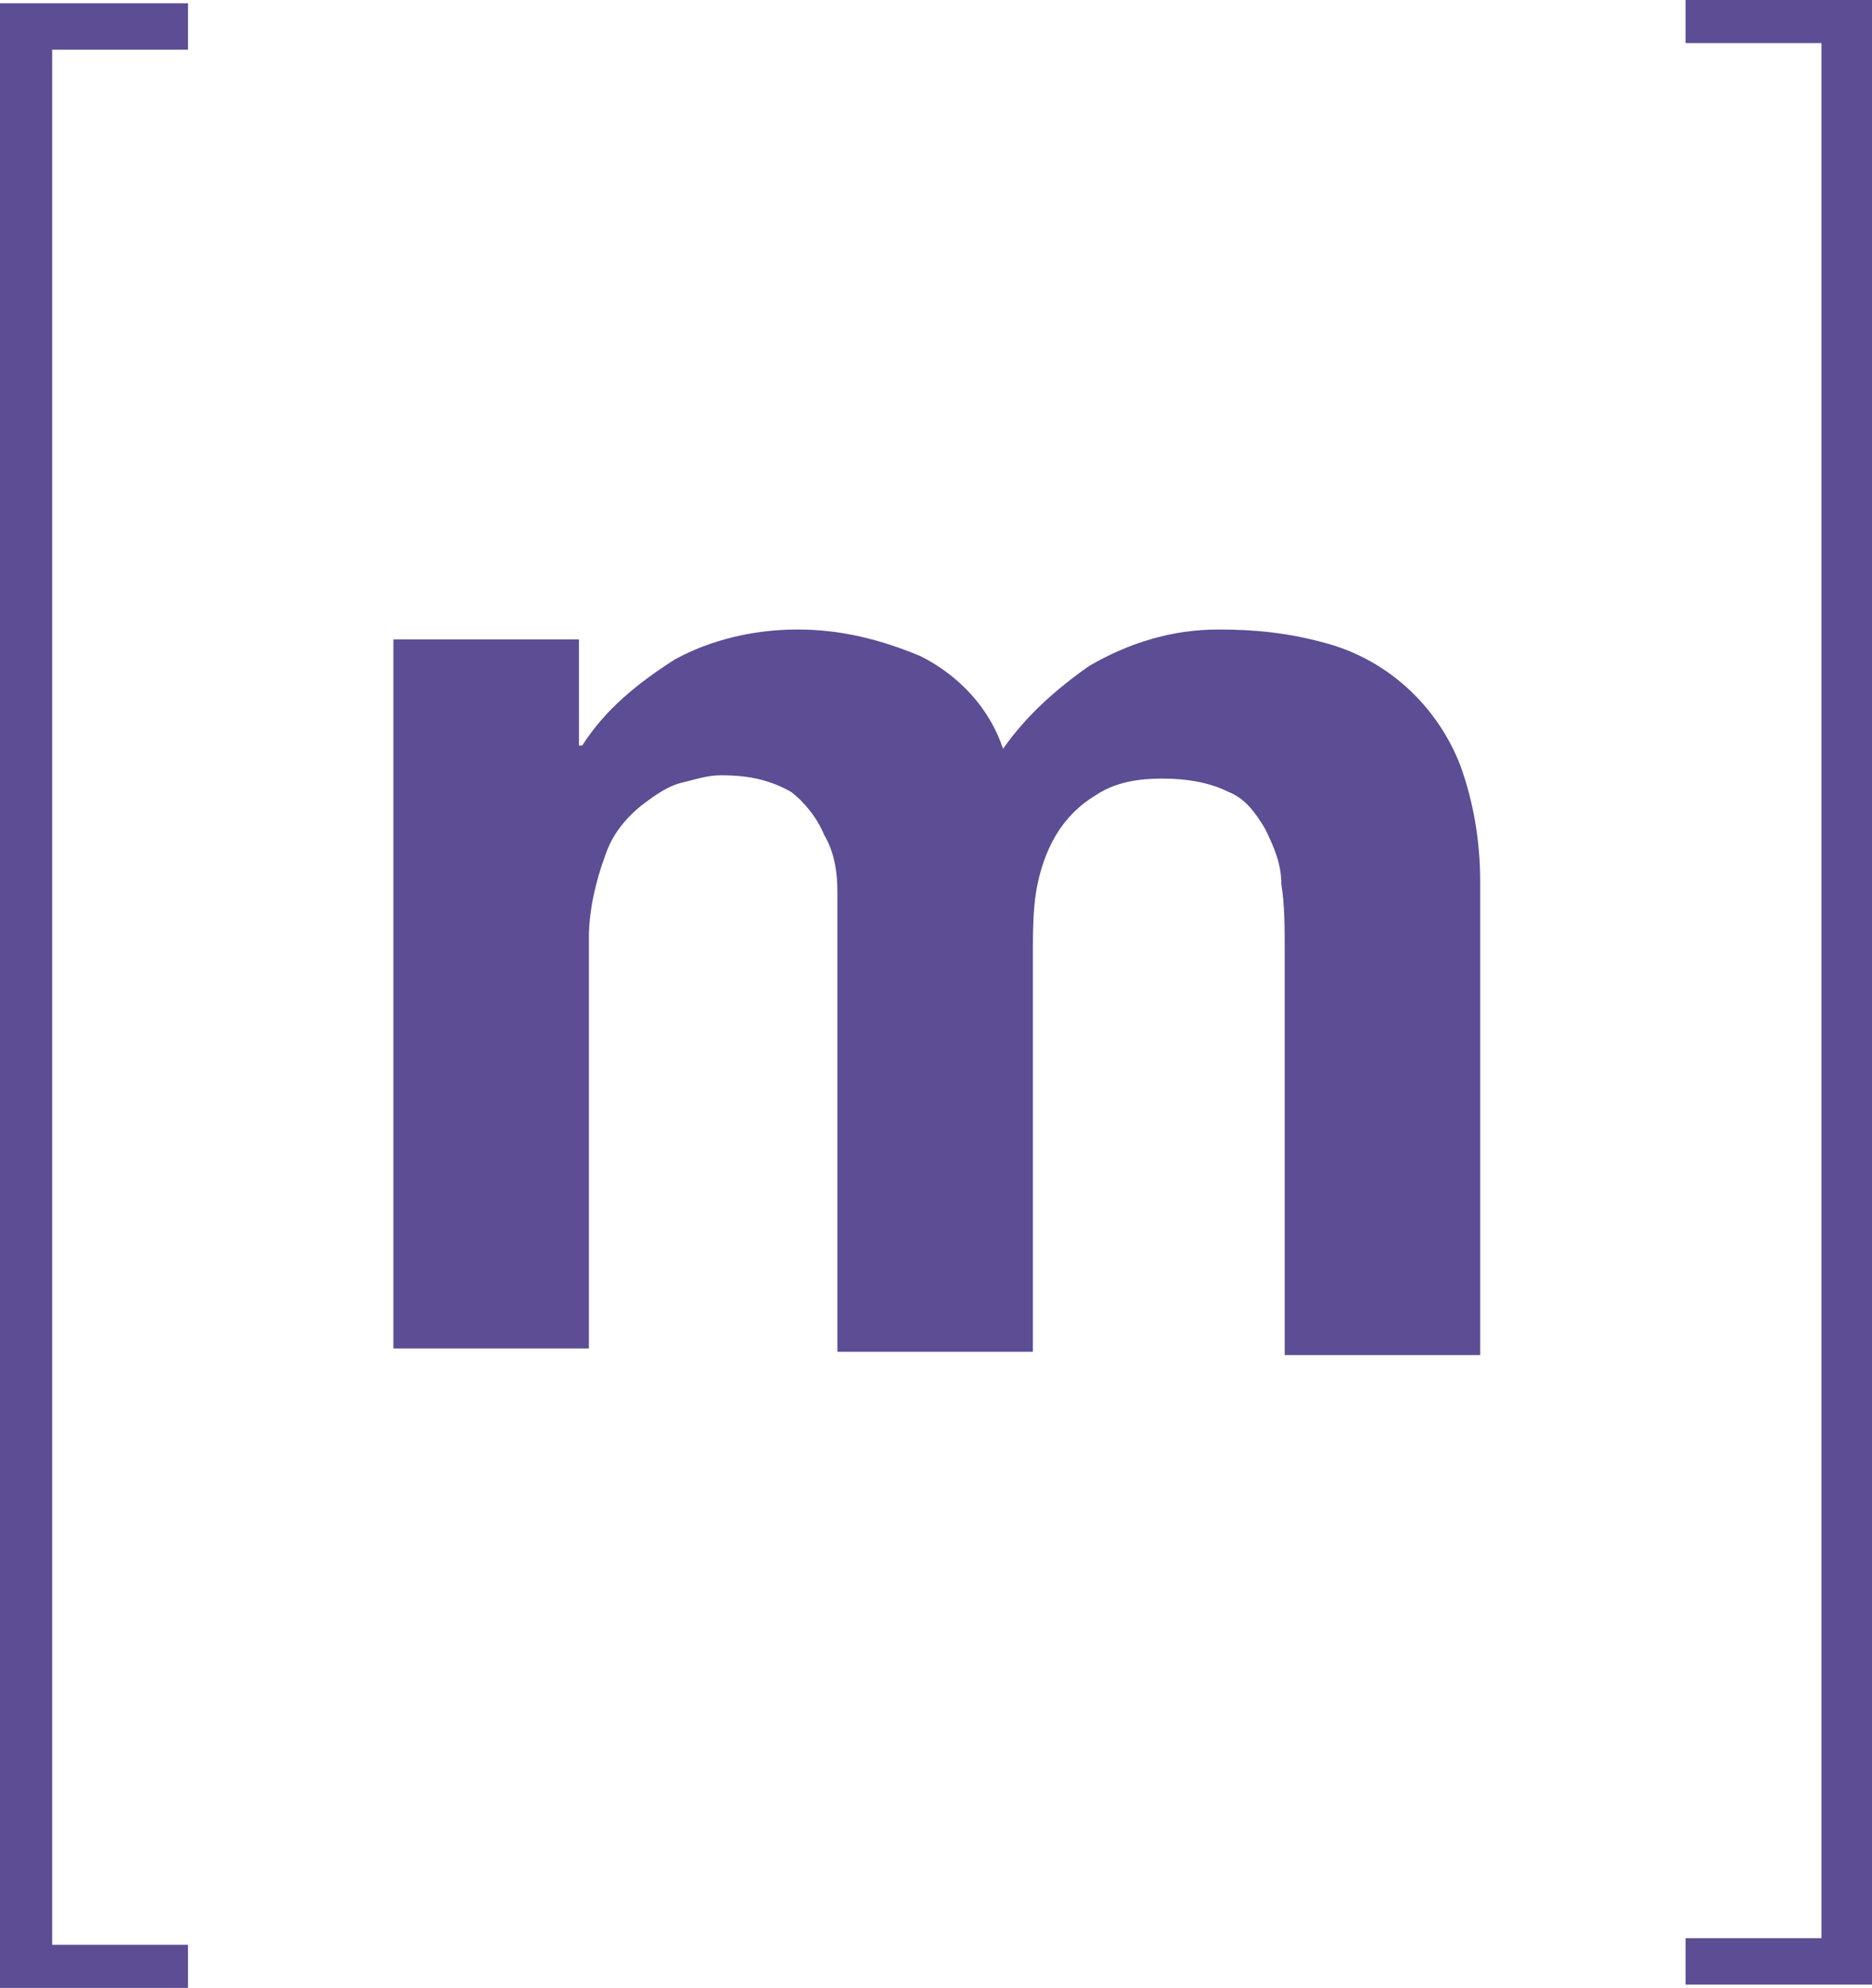 <?xml version="1.0" encoding="utf-8"?>
<!-- Generator: Adobe Illustrator 22.1.0, SVG Export Plug-In . SVG Version: 6.00 Build 0)  -->
<svg version="1.1" id="Layer_1" xmlns="http://www.w3.org/2000/svg" xmlns:xlink="http://www.w3.org/1999/xlink" x="0px" y="0px"
	 viewBox="0 0 56.5 60" style="enable-background:new 0 0 56.5 60;" xml:space="preserve">
<style type="text/css">
	.st0{fill:#5C4D94;}
</style>
<g transform="translate(7093.474 1331)">
	<path class="st0" d="M-7091.9-1329.6v57.3h4.1v1.4h-5.7v-60h5.7v1.4H-7091.9z"/>
	<path class="st0" d="M-7076-1311.4v2.9h0.1c0.7-1.1,1.7-1.9,2.8-2.6c1.1-0.6,2.4-0.9,3.7-0.9c1.3,0,2.5,0.3,3.7,0.8
		c1.2,0.6,2.1,1.6,2.5,2.8c0.7-1,1.6-1.8,2.6-2.5c1.2-0.7,2.5-1.1,3.9-1.1c1.1,0,2.1,0.1,3.2,0.4c1.9,0.5,3.4,1.9,4.1,3.7
		c0.4,1.1,0.6,2.3,0.6,3.5v14.3h-5.9v-12.2c0-0.7,0-1.4-0.1-2c0-0.6-0.2-1.1-0.5-1.7c-0.3-0.5-0.6-0.9-1.1-1.1
		c-0.6-0.3-1.3-0.4-2-0.4c-0.7,0-1.4,0.1-2,0.5c-0.5,0.3-0.9,0.7-1.2,1.2c-0.3,0.5-0.5,1.1-0.6,1.7c-0.1,0.6-0.1,1.3-0.1,2v11.9
		h-5.9v-12c0-0.6,0-1.3,0-1.9c0-0.6-0.1-1.2-0.4-1.7c-0.2-0.5-0.6-1-1-1.3c-0.7-0.4-1.4-0.5-2.1-0.5c-0.4,0-0.7,0.1-1.1,0.2
		c-0.5,0.1-0.9,0.4-1.3,0.7c-0.5,0.4-0.9,0.9-1.1,1.5c-0.3,0.8-0.5,1.7-0.5,2.5v12.4h-5.9v-21.4H-7076z"/>
	<path class="st0" d="M-7038.5-1272.4v-57.3h-4.1v-1.4h5.7v60h-5.7v-1.4H-7038.5L-7038.5-1272.4z"/>
</g>
</svg>
